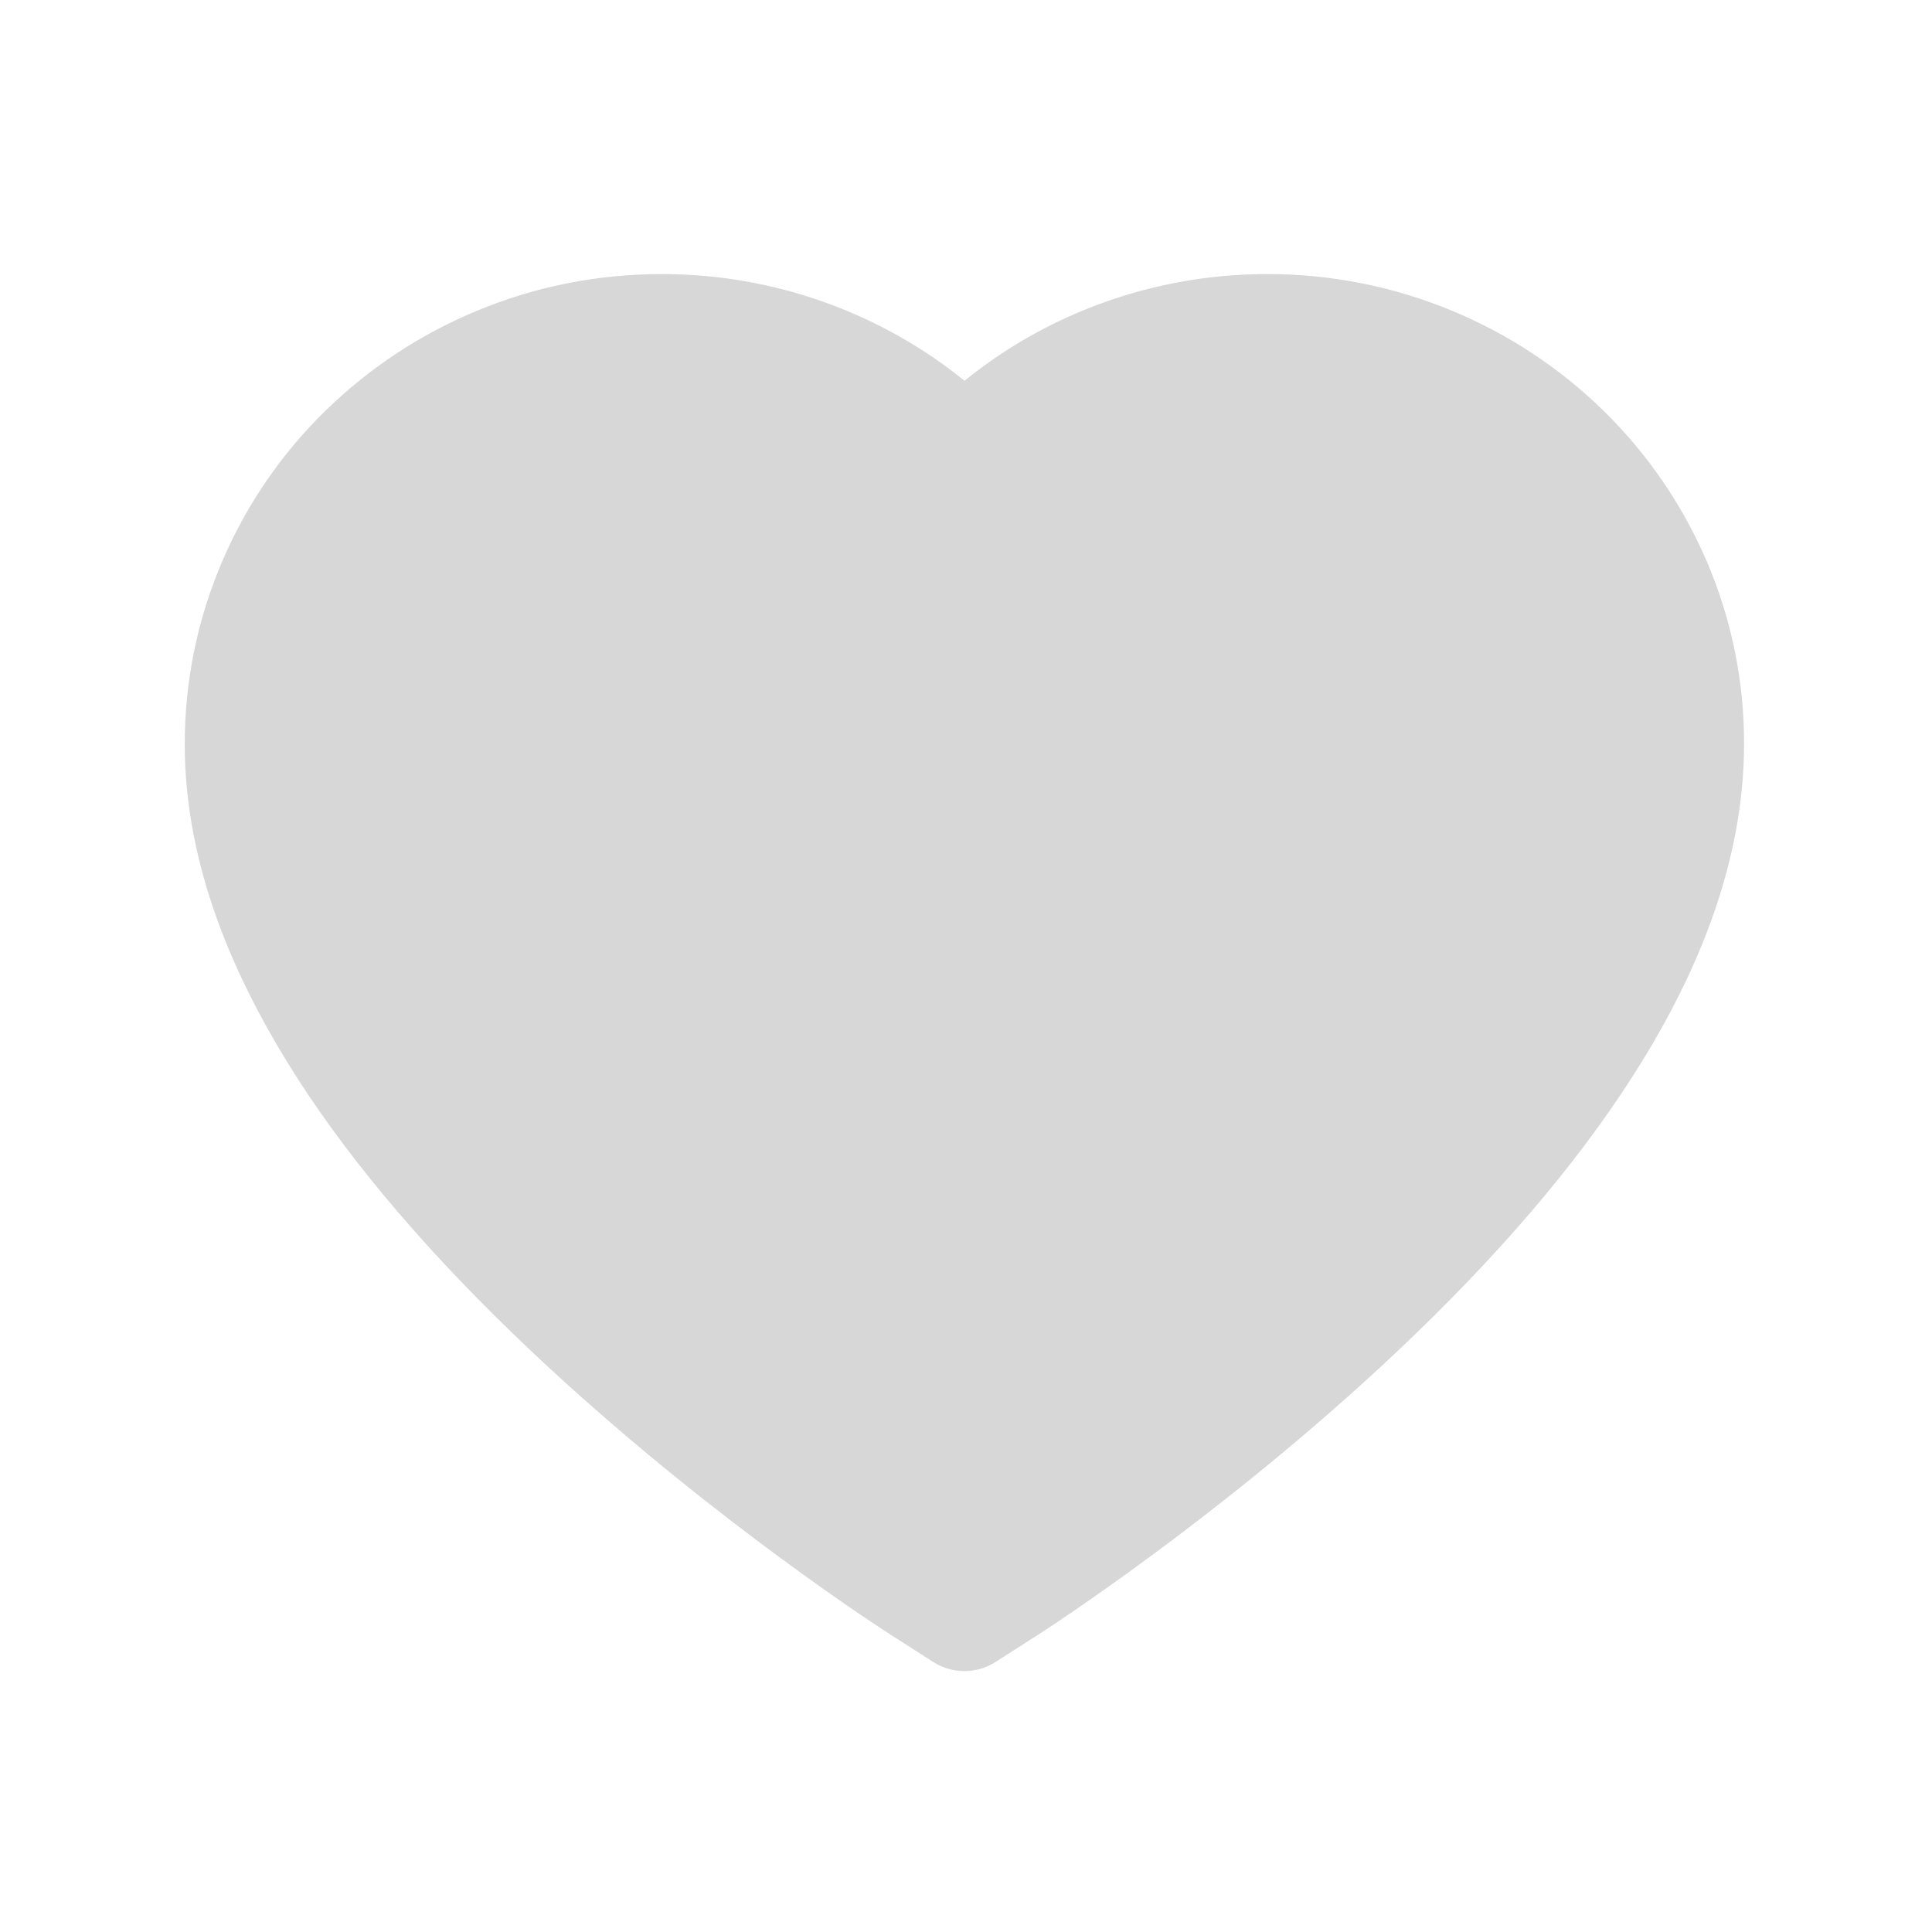 <svg width="21" height="21" viewBox="0 0 21 21" fill="none" xmlns="http://www.w3.org/2000/svg">
<path d="M18.547 6.091C18.284 5.482 17.905 4.93 17.431 4.466C16.956 4.001 16.397 3.632 15.783 3.378C15.146 3.113 14.463 2.978 13.774 2.979C12.807 2.979 11.863 3.244 11.043 3.744C10.847 3.864 10.66 3.996 10.484 4.139C10.307 3.996 10.121 3.864 9.924 3.744C9.104 3.244 8.161 2.979 7.193 2.979C6.497 2.979 5.822 3.113 5.184 3.378C4.568 3.633 4.013 4 3.536 4.466C3.061 4.93 2.682 5.482 2.42 6.091C2.147 6.725 2.008 7.398 2.008 8.09C2.008 8.744 2.141 9.424 2.406 10.117C2.628 10.696 2.946 11.296 3.352 11.902C3.995 12.862 4.88 13.863 5.979 14.877C7.8 16.558 9.603 17.72 9.679 17.767L10.144 18.065C10.35 18.197 10.615 18.197 10.821 18.065L11.286 17.767C11.363 17.718 13.164 16.558 14.986 14.877C16.085 13.863 16.97 12.862 17.613 11.902C18.02 11.296 18.339 10.696 18.559 10.117C18.824 9.424 18.957 8.744 18.957 8.09C18.959 7.398 18.82 6.725 18.547 6.091Z" fill="#D7D7D7"/>
</svg>
